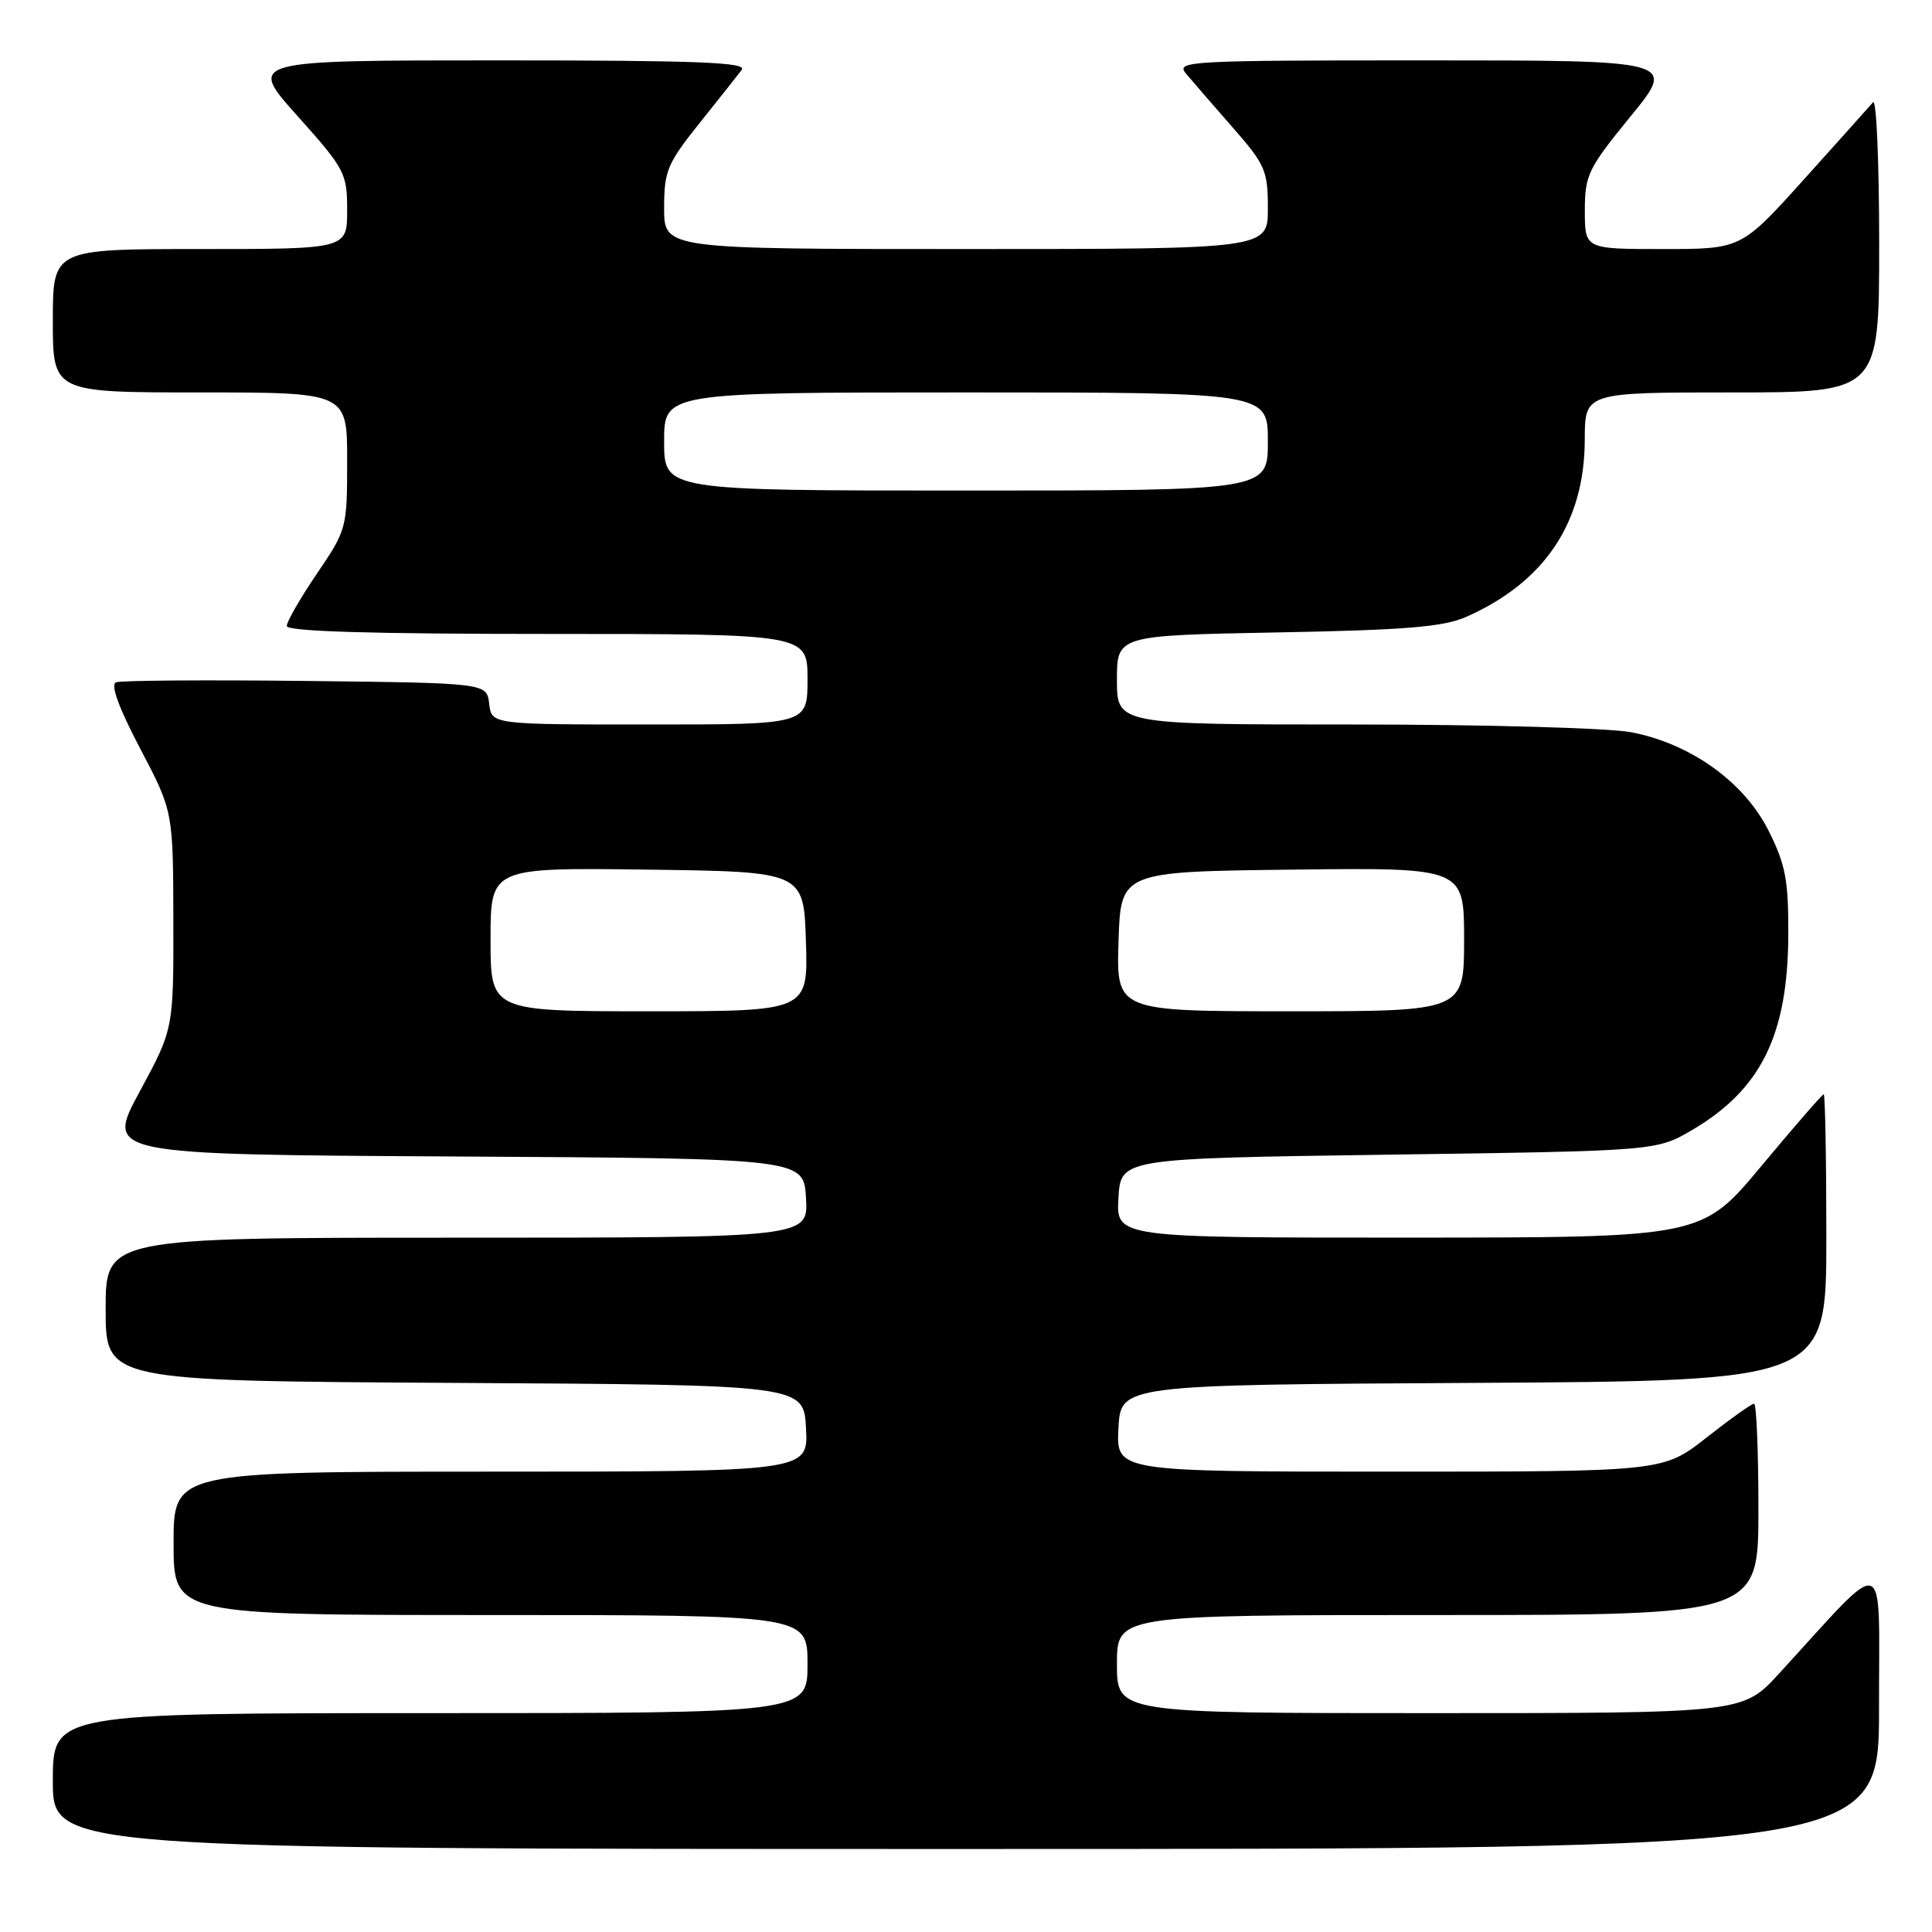 <?xml version="1.0" encoding="UTF-8" standalone="no"?>
<!DOCTYPE svg PUBLIC "-//W3C//DTD SVG 1.1//EN" "http://www.w3.org/Graphics/SVG/1.1/DTD/svg11.dtd" >
<svg xmlns="http://www.w3.org/2000/svg" xmlns:xlink="http://www.w3.org/1999/xlink" version="1.1" viewBox="0 0 256 256">
 <g >
 <path fill="currentColor"
d=" M 248.98 226.25 C 248.95 205.26 250.41 205.75 235.71 221.78 C 230.92 227.00 230.92 227.00 189.46 227.00 C 148.00 227.00 148.00 227.00 148.00 220.50 C 148.00 214.00 148.00 214.00 190.50 214.00 C 233.00 214.00 233.00 214.00 233.00 200.00 C 233.00 192.30 232.74 186.00 232.42 186.00 C 232.09 186.00 229.25 188.03 226.10 190.50 C 220.38 195.00 220.38 195.00 184.14 195.00 C 147.90 195.00 147.90 195.00 148.20 189.25 C 148.50 183.50 148.50 183.50 195.25 183.24 C 242.00 182.98 242.00 182.98 242.00 163.99 C 242.00 153.55 241.84 145.00 241.65 145.00 C 241.46 145.00 237.75 149.27 233.40 154.49 C 225.50 163.98 225.50 163.98 186.70 163.99 C 147.90 164.00 147.90 164.00 148.20 158.75 C 148.50 153.50 148.50 153.50 184.00 153.00 C 219.50 152.50 219.50 152.50 224.22 149.73 C 233.33 144.37 236.89 137.17 236.96 123.95 C 236.99 116.66 236.61 114.61 234.37 110.12 C 231.14 103.63 224.01 98.52 216.11 97.02 C 213.15 96.46 196.61 96.00 179.36 96.00 C 148.00 96.00 148.00 96.00 148.00 90.10 C 148.00 84.20 148.00 84.20 169.25 83.80 C 186.19 83.49 191.26 83.07 194.25 81.75 C 204.67 77.16 209.97 69.24 209.99 58.25 C 210.00 52.00 210.00 52.00 229.50 52.00 C 249.00 52.00 249.00 52.00 249.00 32.30 C 249.00 21.47 248.63 13.03 248.19 13.55 C 247.74 14.07 243.63 18.66 239.05 23.75 C 230.72 33.00 230.72 33.00 220.36 33.00 C 210.00 33.00 210.00 33.00 210.00 27.92 C 210.00 23.19 210.42 22.33 216.06 15.42 C 222.13 8.00 222.13 8.00 188.91 8.00 C 157.38 8.00 155.76 8.09 157.15 9.75 C 157.95 10.71 160.72 13.91 163.31 16.86 C 167.66 21.82 168.00 22.61 168.00 27.61 C 168.00 33.00 168.00 33.00 128.00 33.00 C 88.00 33.00 88.00 33.00 88.00 27.59 C 88.00 22.65 88.41 21.68 92.67 16.34 C 95.24 13.13 97.77 9.94 98.29 9.25 C 99.05 8.26 92.44 8.00 66.03 8.00 C 32.82 8.00 32.82 8.00 39.41 15.36 C 45.72 22.41 46.00 22.95 46.00 27.86 C 46.00 33.00 46.00 33.00 26.50 33.00 C 7.00 33.00 7.00 33.00 7.00 42.50 C 7.00 52.00 7.00 52.00 26.50 52.00 C 46.00 52.00 46.00 52.00 46.00 61.05 C 46.00 69.97 45.94 70.20 42.00 76.00 C 39.80 79.24 38.00 82.36 38.00 82.95 C 38.00 83.66 48.97 84.00 72.50 84.00 C 107.00 84.00 107.00 84.00 107.00 90.00 C 107.00 96.00 107.00 96.00 86.07 96.00 C 65.13 96.00 65.13 96.00 64.82 93.25 C 64.50 90.50 64.50 90.50 40.52 90.23 C 27.33 90.08 16.01 90.16 15.37 90.41 C 14.61 90.70 15.73 93.77 18.57 99.18 C 22.94 107.50 22.94 107.50 22.97 121.92 C 23.00 136.34 23.00 136.34 18.50 144.66 C 14.00 152.98 14.00 152.98 60.25 153.24 C 106.50 153.50 106.50 153.50 106.80 158.75 C 107.10 164.00 107.10 164.00 60.55 164.00 C 14.00 164.00 14.00 164.00 14.00 173.49 C 14.00 182.98 14.00 182.98 60.25 183.24 C 106.50 183.50 106.50 183.50 106.80 189.25 C 107.10 195.00 107.10 195.00 65.05 195.00 C 23.00 195.00 23.00 195.00 23.00 204.50 C 23.00 214.00 23.00 214.00 65.00 214.00 C 107.00 214.00 107.00 214.00 107.00 220.50 C 107.00 227.00 107.00 227.00 57.00 227.00 C 7.00 227.00 7.00 227.00 7.00 236.00 C 7.00 245.00 7.00 245.00 128.00 245.00 C 249.00 245.00 249.00 245.00 248.98 226.25 Z  M 65.00 124.48 C 65.00 114.96 65.00 114.96 85.75 115.23 C 106.50 115.50 106.50 115.50 106.79 124.75 C 107.08 134.00 107.08 134.00 86.04 134.00 C 65.00 134.00 65.00 134.00 65.00 124.48 Z  M 148.21 124.75 C 148.50 115.50 148.50 115.50 171.25 115.23 C 194.00 114.96 194.00 114.96 194.00 124.48 C 194.00 134.00 194.00 134.00 170.96 134.00 C 147.92 134.00 147.92 134.00 148.21 124.75 Z  M 88.00 58.50 C 88.00 52.00 88.00 52.00 128.00 52.00 C 168.00 52.00 168.00 52.00 168.00 58.50 C 168.00 65.00 168.00 65.00 128.00 65.00 C 88.00 65.00 88.00 65.00 88.00 58.50 Z "/>
</g>
</svg>